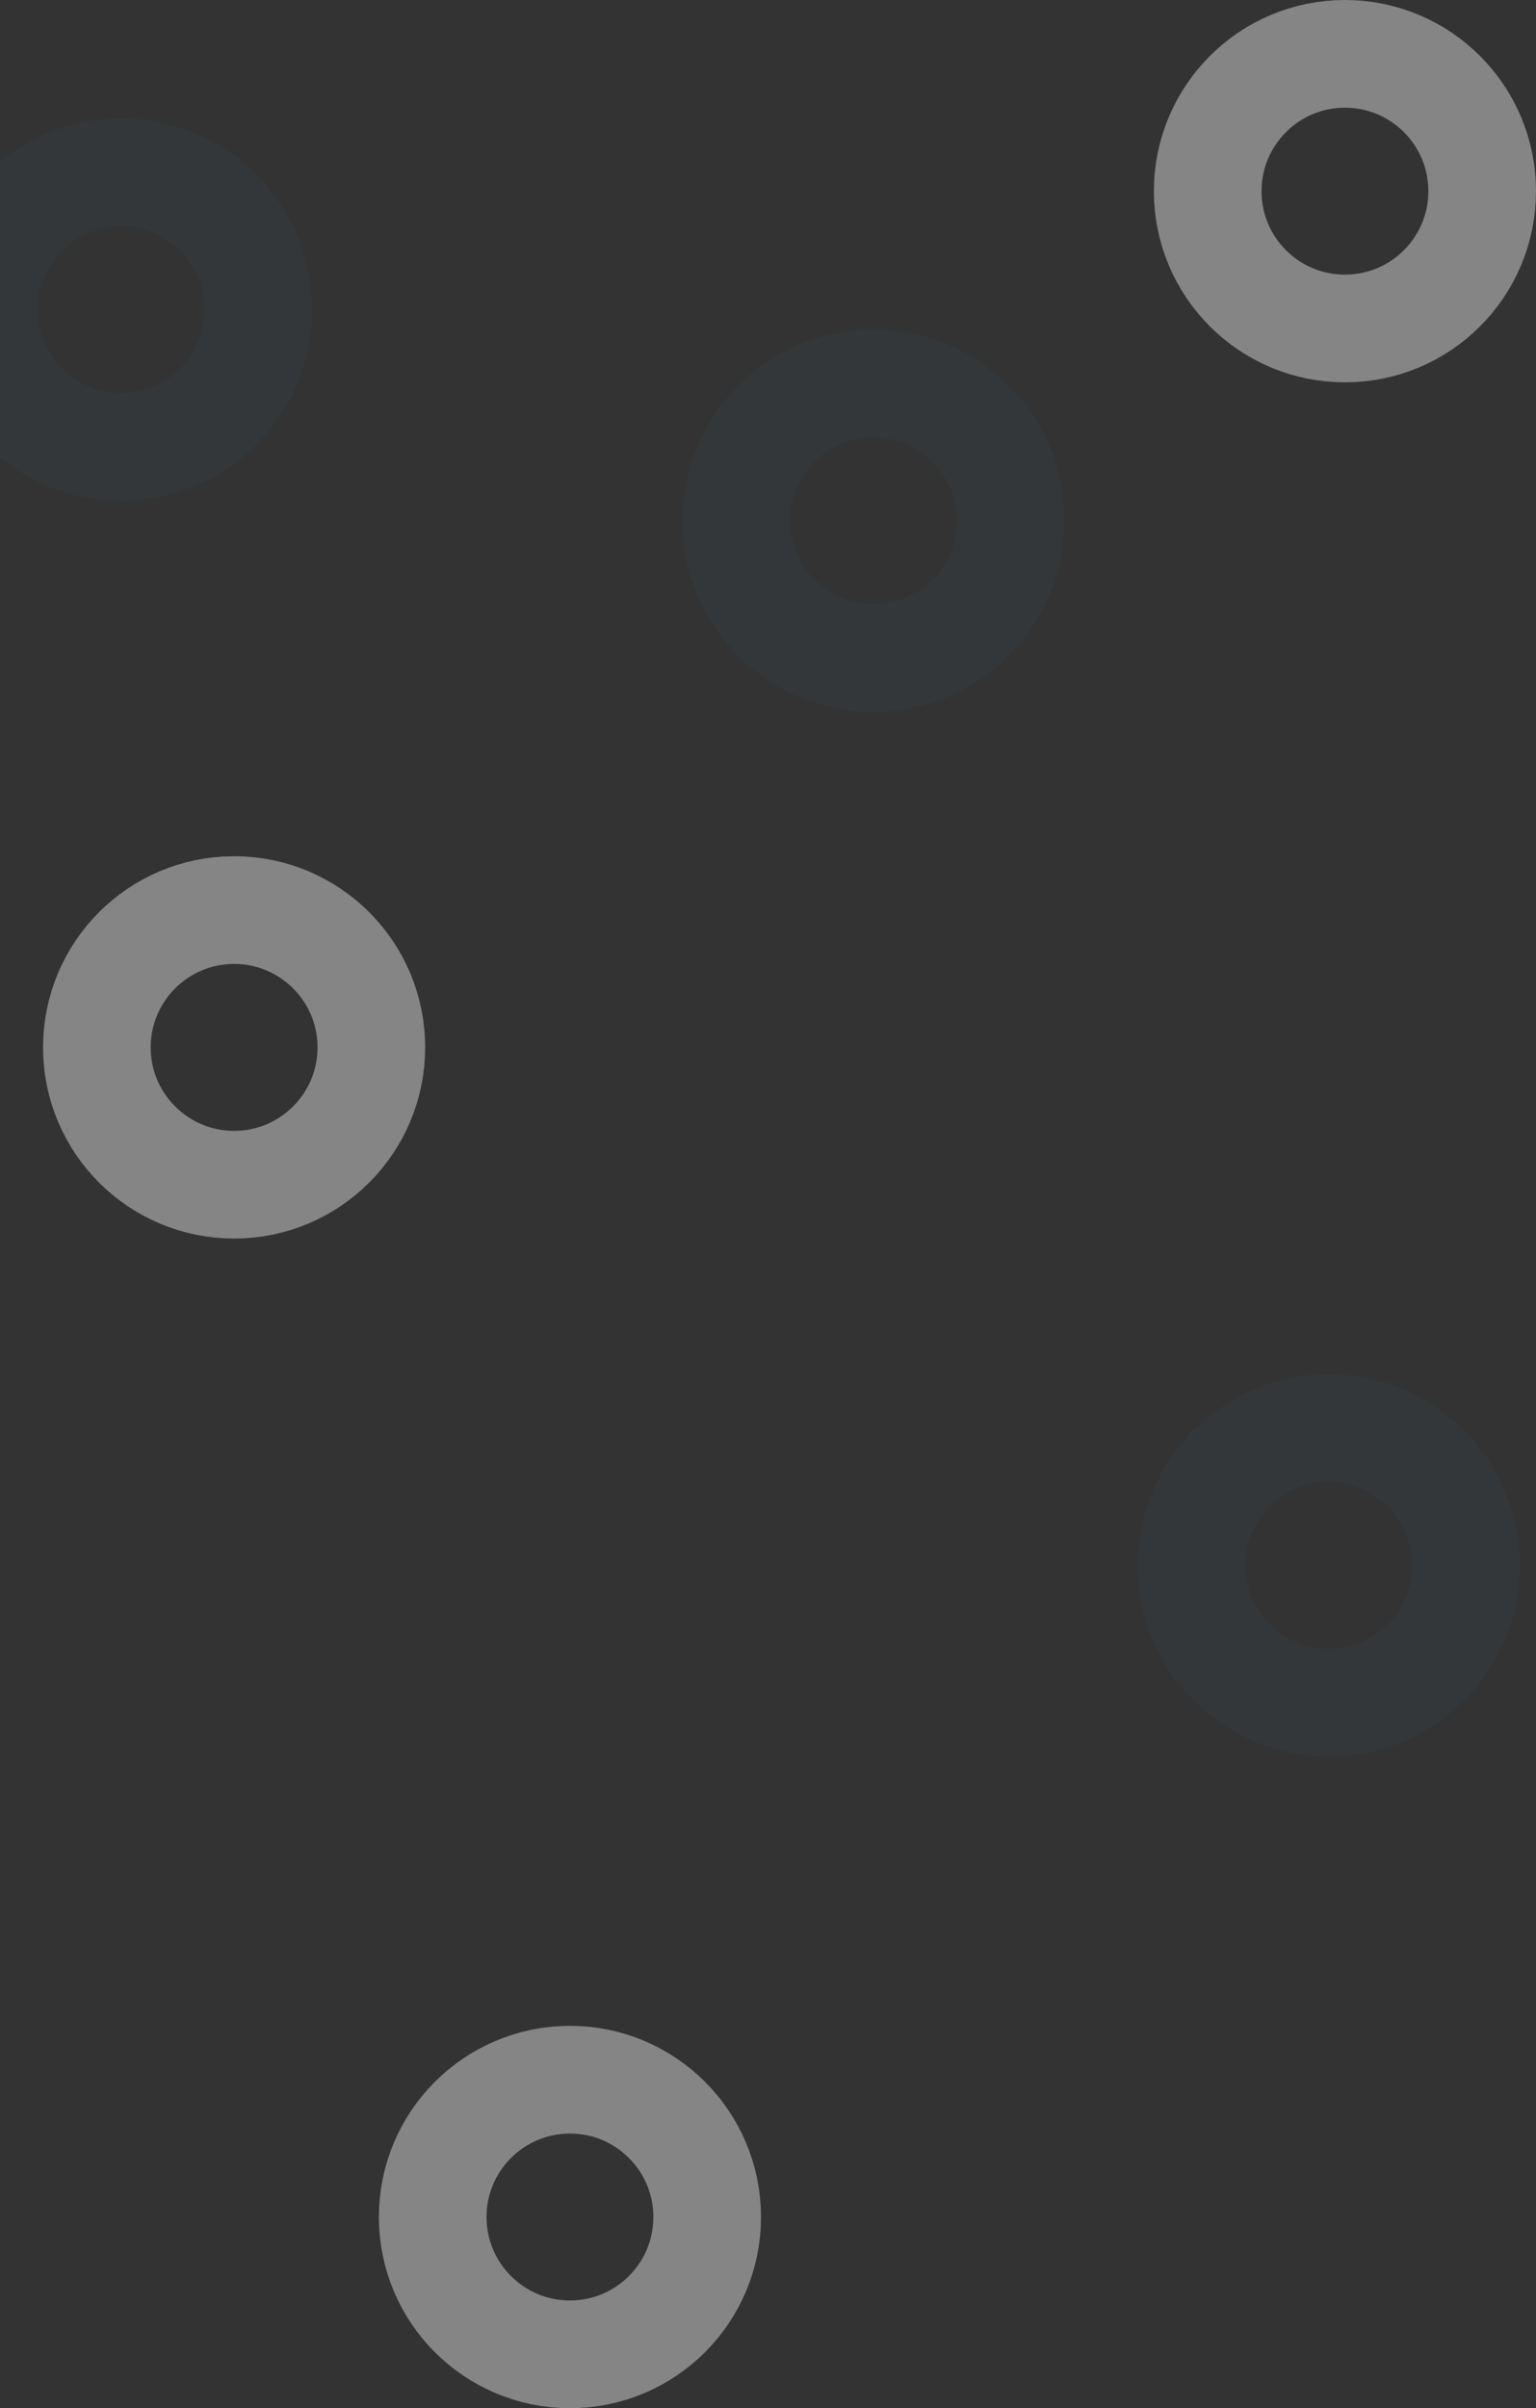 <svg width="1427" height="2236" viewBox="0 0 1427 2236" fill="none" xmlns="http://www.w3.org/2000/svg">
<rect x="0" y="0" width="1427" height="2236" fill="#333333" stroke="none"/>
<circle cx="112.5" cy="287.5" r="127.5" stroke="#327AB1" stroke-opacity="0.05" stroke-width="100"/>
<circle cx="1234.5" cy="1453.5" r="127.5" stroke="#327AB1" stroke-opacity="0.05" stroke-width="100"/>
<circle cx="217.5" cy="972.5" r="127.5" stroke="white" stroke-opacity="0.4" stroke-width="100"/>
<circle cx="529.5" cy="2058.5" r="127.5" stroke="white" stroke-opacity="0.4" stroke-width="100"/>
<circle cx="1249.5" cy="177.5" r="127.5" stroke="white" stroke-opacity="0.4" stroke-width="100"/>
<circle cx="811.5" cy="483.5" r="127.5" stroke="#327AB1" stroke-opacity="0.05" stroke-width="100"/>
</svg>
